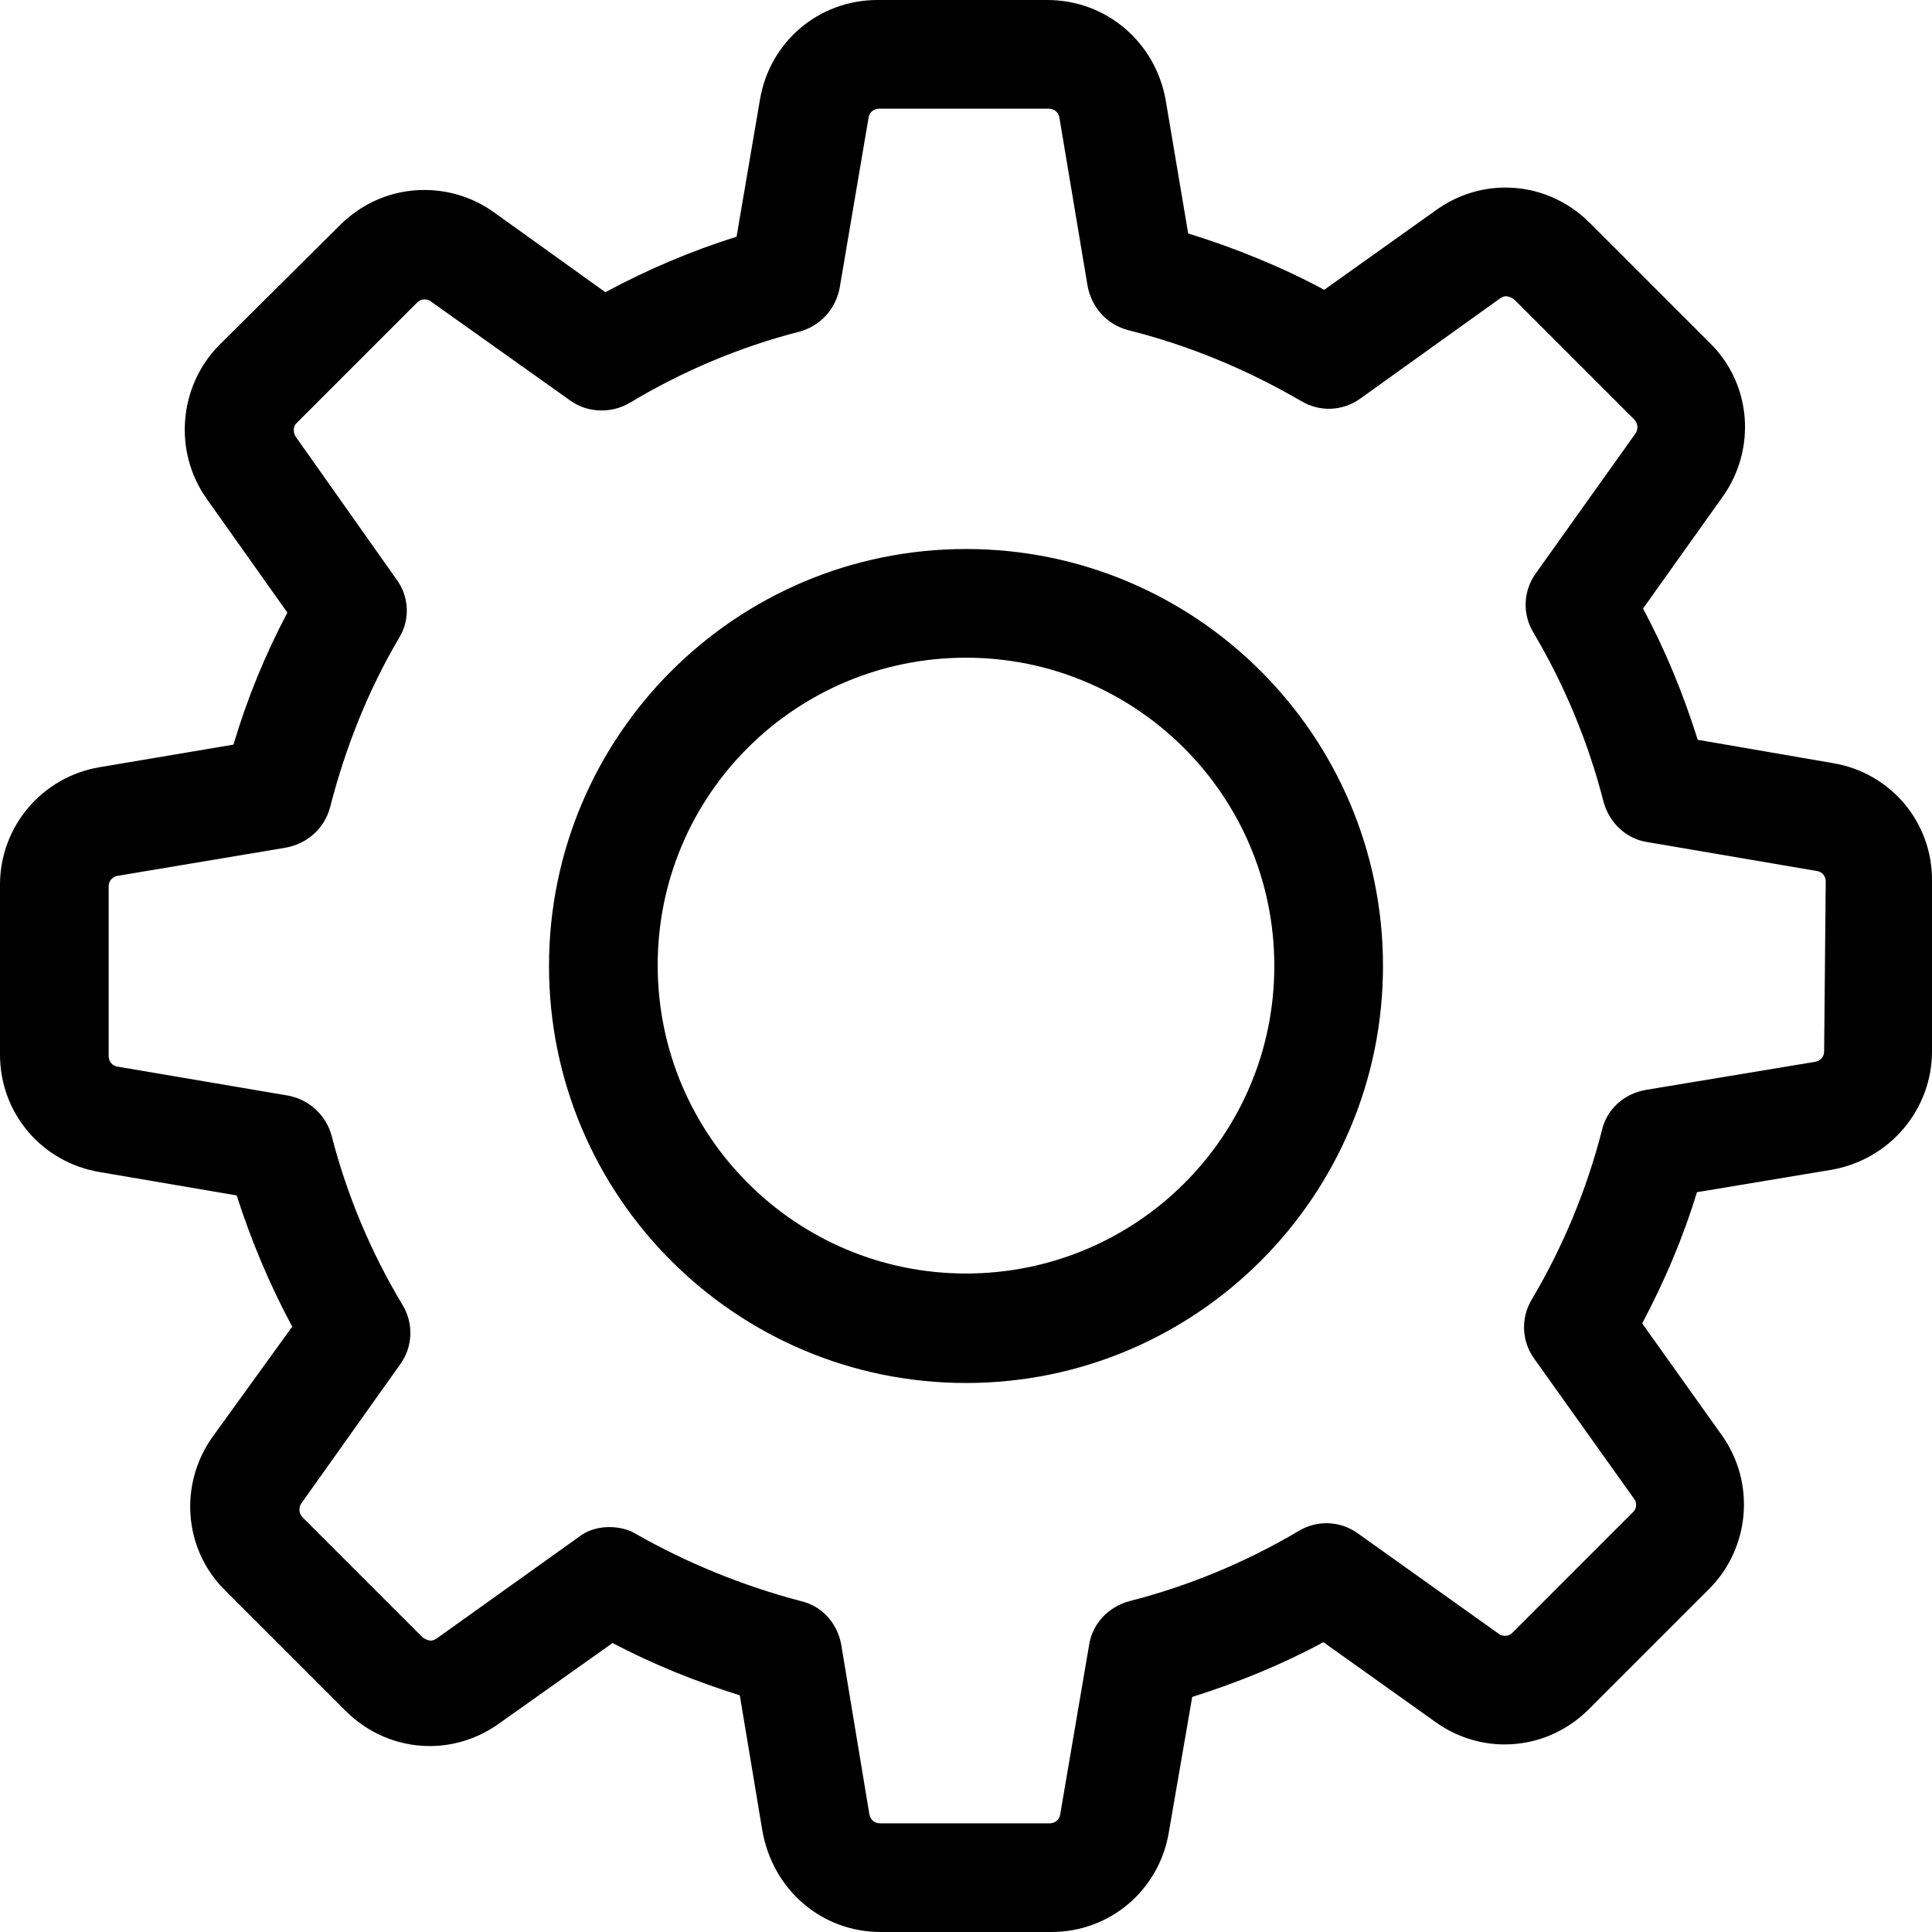 <?xml version="1.0" encoding="utf-8"?>
<!-- Generator: Adobe Illustrator 24.2.0, SVG Export Plug-In . SVG Version: 6.00 Build 0)  -->
<svg version="1.1" id="Warstwa_1" xmlns="http://www.w3.org/2000/svg" xmlns:xlink="http://www.w3.org/1999/xlink" x="0px" y="0px"
	 viewBox="0 0 24 24" style="enable-background:new 0 0 24 24;" xml:space="preserve">
<g>
	<g>
		<path d="M22.77,9.48l-1.68-0.29c-0.18-0.57-0.4-1.11-0.68-1.63l0.99-1.39c0.42-0.59,0.36-1.4-0.16-1.91l-1.49-1.49
			c-0.28-0.28-0.65-0.44-1.05-0.44c-0.31,0-0.61,0.1-0.86,0.28L16.45,3.6c-0.54-0.29-1.11-0.52-1.69-0.7l-0.28-1.66
			C14.35,0.52,13.74,0,13.01,0H10.9c-0.73,0-1.34,0.52-1.46,1.24l-0.29,1.7C8.58,3.12,8.04,3.35,7.52,3.63L6.14,2.64
			C5.89,2.46,5.59,2.36,5.27,2.36c-0.4,0-0.77,0.16-1.05,0.44l-1.5,1.49C2.22,4.8,2.15,5.61,2.57,6.2l1,1.41
			C3.29,8.14,3.07,8.68,2.9,9.25L1.24,9.53C0.52,9.65,0,10.27,0,10.99v2.11c0,0.73,0.52,1.34,1.24,1.46l1.7,0.29
			c0.18,0.56,0.41,1.11,0.69,1.63l-0.99,1.37c-0.42,0.59-0.36,1.4,0.16,1.91l1.49,1.49c0.28,0.28,0.65,0.44,1.05,0.44
			c0.31,0,0.61-0.1,0.86-0.28l1.41-1c0.51,0.27,1.04,0.48,1.58,0.65l0.28,1.68C9.6,23.48,10.21,24,10.94,24h2.12
			c0.73,0,1.34-0.52,1.46-1.24l0.29-1.68c0.57-0.18,1.11-0.4,1.63-0.68l1.39,0.99c0.25,0.18,0.55,0.28,0.86,0.28l0,0
			c0.4,0,0.77-0.16,1.05-0.44l1.49-1.49c0.51-0.51,0.58-1.32,0.16-1.91l-0.99-1.39c0.28-0.53,0.51-1.07,0.68-1.63l1.68-0.28
			C23.48,14.4,24,13.78,24,13.06v-2.11C24.01,10.22,23.49,9.6,22.77,9.48z M22.66,13.06c0,0.07-0.05,0.12-0.11,0.13l-2.11,0.35
			c-0.27,0.05-0.48,0.24-0.54,0.5c-0.19,0.74-0.48,1.44-0.87,2.1c-0.14,0.23-0.13,0.52,0.03,0.74l1.24,1.74
			c0.04,0.05,0.03,0.13-0.02,0.17l-1.49,1.49c-0.04,0.04-0.07,0.04-0.1,0.04c-0.03,0-0.06-0.01-0.08-0.03l-1.74-1.24
			c-0.22-0.16-0.51-0.17-0.74-0.03c-0.66,0.39-1.36,0.68-2.1,0.87c-0.26,0.07-0.46,0.28-0.5,0.54l-0.36,2.11
			c-0.01,0.07-0.07,0.11-0.13,0.11h-2.11c-0.07,0-0.12-0.05-0.13-0.11l-0.35-2.11c-0.05-0.27-0.24-0.48-0.5-0.54
			c-0.72-0.19-1.41-0.47-2.06-0.84C7.81,19,7.69,18.97,7.57,18.97c-0.14,0-0.28,0.04-0.39,0.13l-1.75,1.25
			c-0.03,0.02-0.05,0.03-0.08,0.03c-0.02,0-0.06-0.01-0.1-0.04l-1.49-1.49c-0.05-0.05-0.05-0.12-0.02-0.17l1.23-1.73
			c0.16-0.22,0.17-0.51,0.03-0.74c-0.39-0.65-0.69-1.36-0.88-2.1c-0.07-0.26-0.28-0.45-0.54-0.5l-2.12-0.36
			c-0.07-0.01-0.11-0.07-0.11-0.13v-2.11c0-0.07,0.05-0.12,0.11-0.13l2.09-0.35c0.27-0.05,0.48-0.24,0.55-0.5
			c0.19-0.74,0.47-1.45,0.86-2.11c0.14-0.23,0.12-0.52-0.04-0.73L3.67,5.42C3.64,5.37,3.64,5.29,3.69,5.25l1.49-1.49
			c0.04-0.04,0.07-0.04,0.1-0.04c0.03,0,0.06,0.01,0.08,0.03l1.73,1.23C7.3,5.13,7.6,5.14,7.83,5c0.65-0.39,1.36-0.69,2.1-0.88
			c0.26-0.07,0.45-0.28,0.5-0.54l0.36-2.12c0.01-0.07,0.07-0.11,0.13-0.11h2.11c0.07,0,0.12,0.05,0.13,0.11l0.35,2.09
			c0.05,0.27,0.24,0.48,0.5,0.55c0.76,0.19,1.48,0.49,2.15,0.88c0.23,0.14,0.52,0.13,0.74-0.03l1.73-1.24
			c0.03-0.02,0.05-0.03,0.08-0.03c0.02,0,0.06,0.01,0.1,0.04l1.49,1.49c0.05,0.05,0.05,0.12,0.02,0.17l-1.24,1.74
			c-0.16,0.22-0.17,0.51-0.03,0.74c0.39,0.66,0.68,1.36,0.87,2.1c0.07,0.26,0.28,0.46,0.54,0.5l2.11,0.36
			c0.07,0.01,0.11,0.07,0.11,0.13L22.66,13.06L22.66,13.06z"/>
		<path d="M12,6.82c-2.86,0-5.18,2.32-5.18,5.18s2.32,5.18,5.18,5.18s5.18-2.32,5.18-5.18S14.86,6.82,12,6.82z M12,15.82
			c-2.11,0-3.83-1.71-3.83-3.83S9.89,8.17,12,8.17s3.83,1.71,3.83,3.83S14.11,15.82,12,15.82z"/>
	</g>
</g>
</svg>
